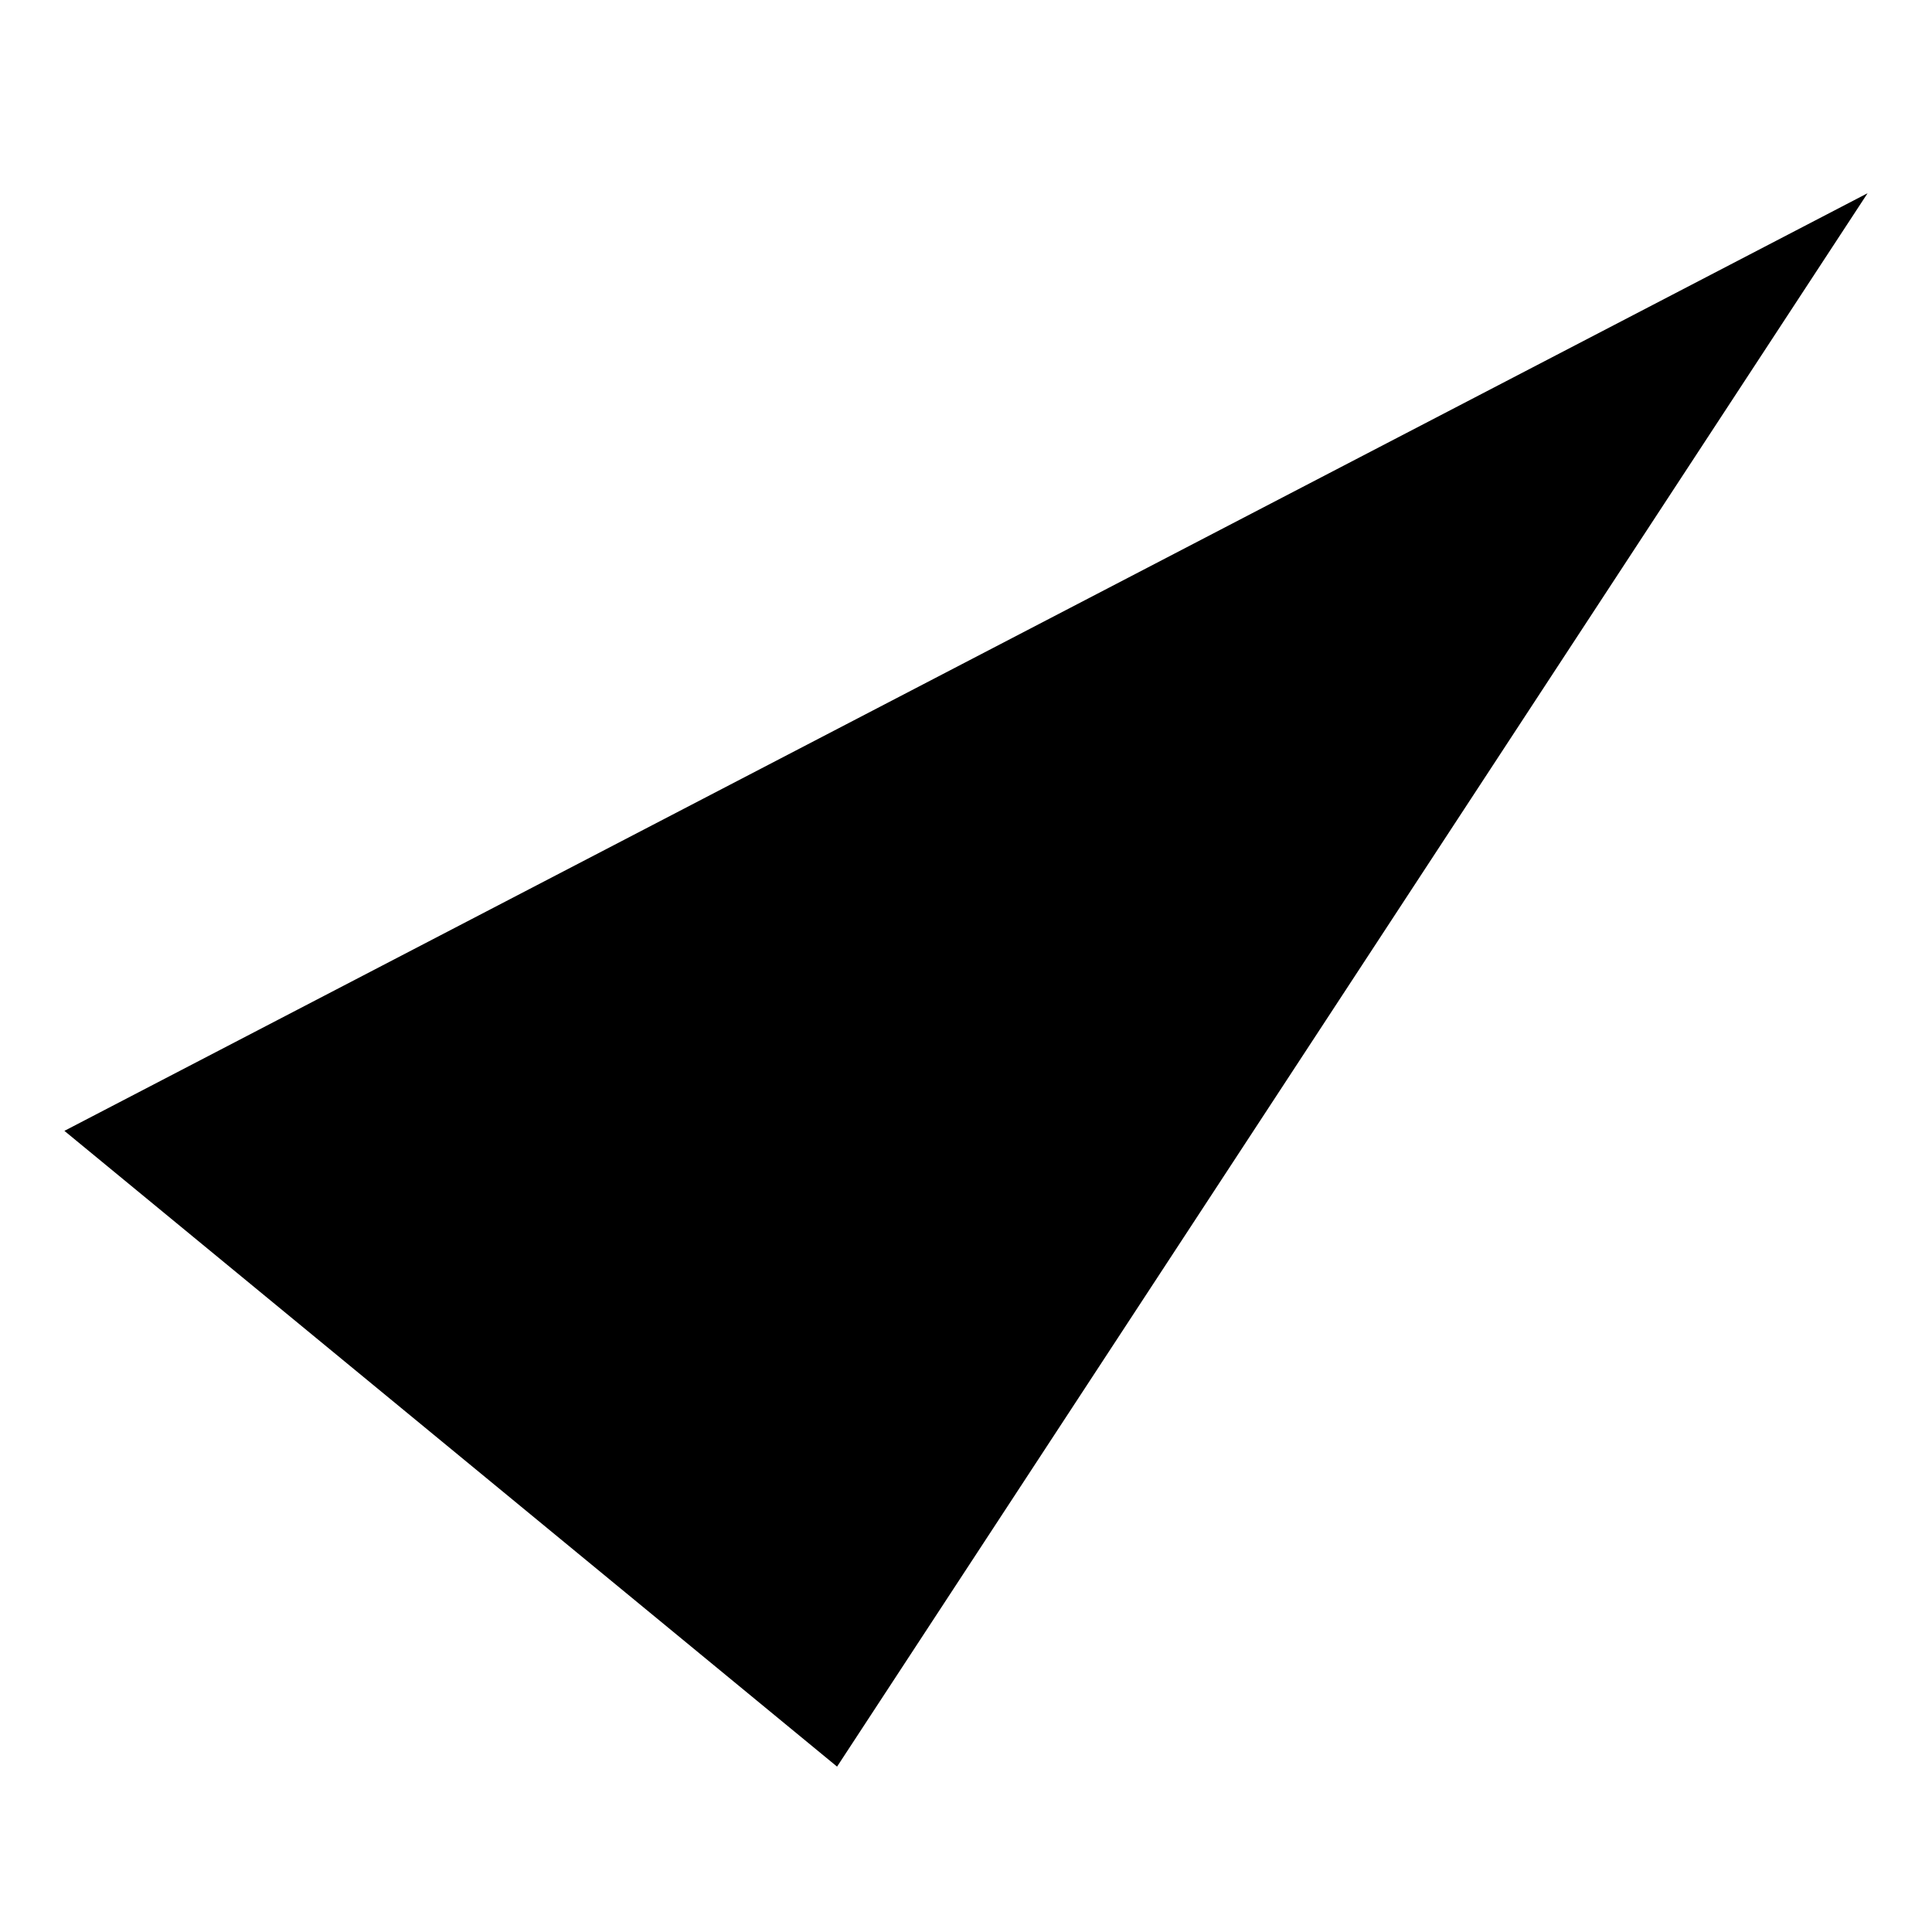 <svg version="1.1" id="icon-passed" xmlns="http://www.w3.org/2000/svg" xmlns:xlink="http://www.w3.org/1999/xlink" x="0px" y="0px" viewBox="0 0 15 15" style="enable-background:new 0 0 15 15;" xml:space="preserve">
<polyline points="14.5,1.5 6.499,13.716 0.5,8.78 "/>
</svg>
